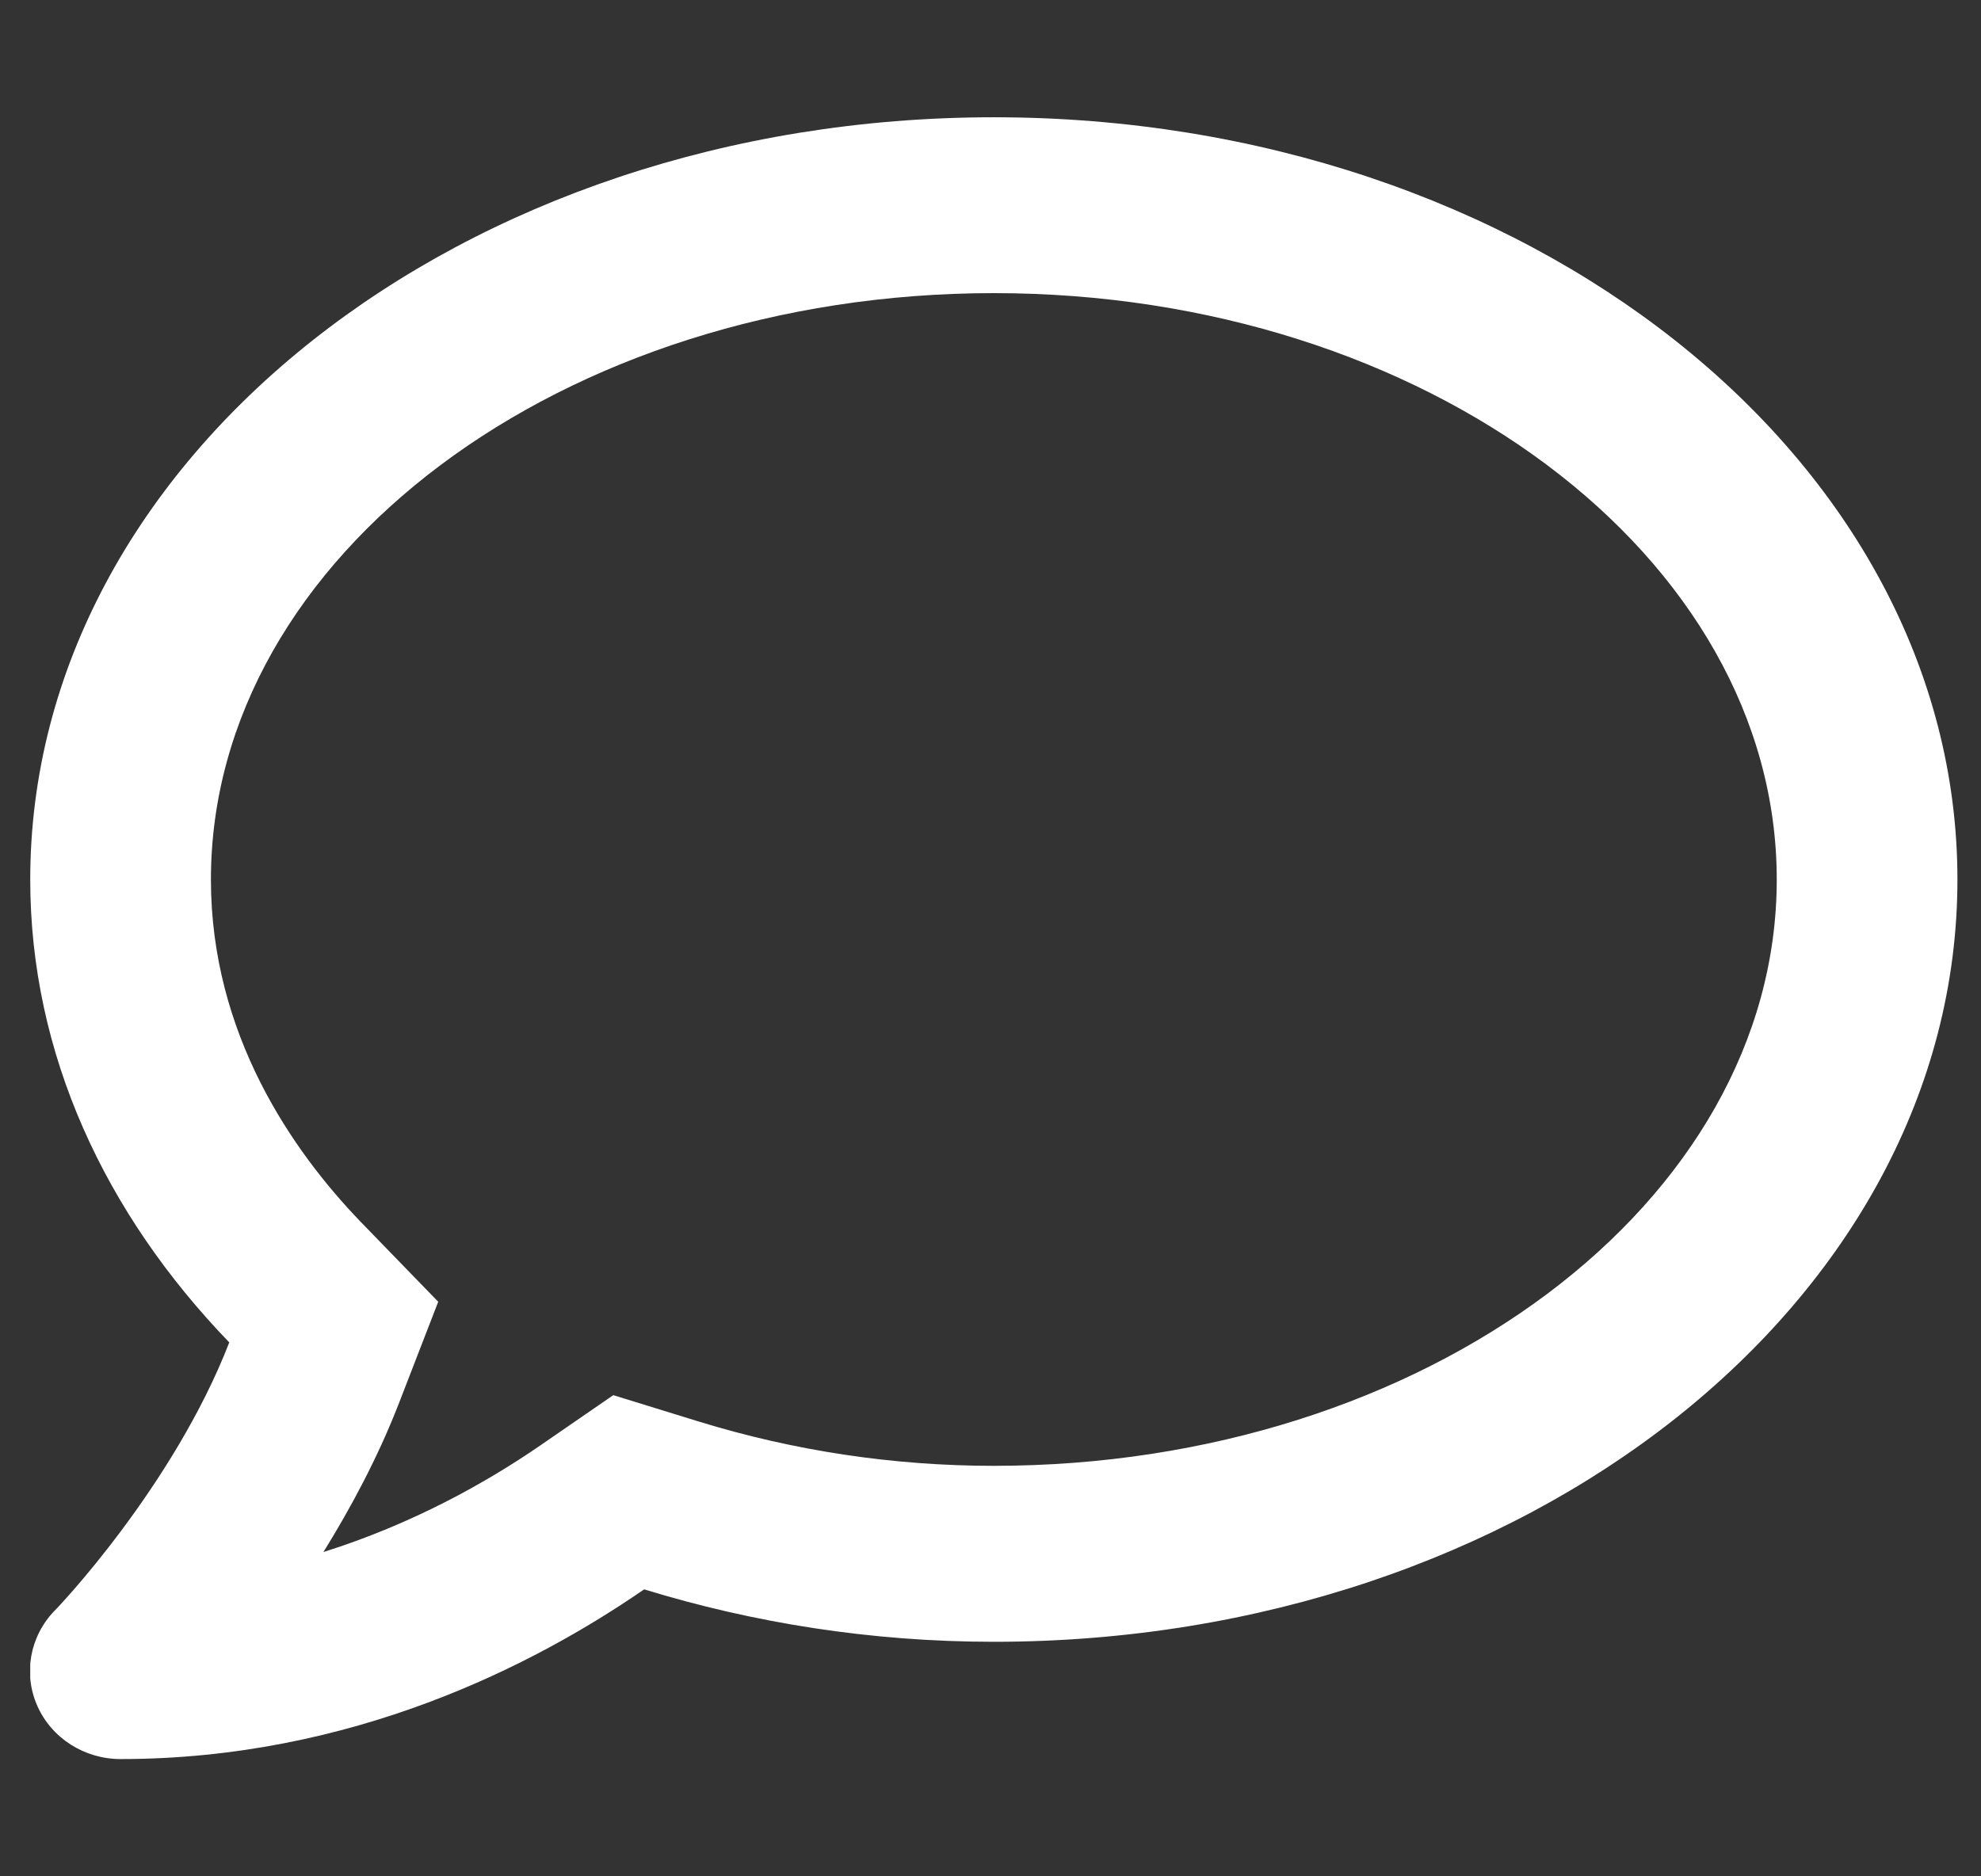 <svg width="19" height="18" viewBox="0 0 19 18" fill="none" xmlns="http://www.w3.org/2000/svg">
<rect x="0" y="0" width="19" height="18" fill="#333333" stroke="none"/>
<g clip-path="url(#clip0)">
<path d="M9.532 1.125C4.427 1.125 0.29 4.398 0.29 8.438C0.29 10.111 1.008 11.644 2.199 12.878C1.662 14.263 0.542 15.437 0.524 15.451C0.286 15.697 0.221 16.056 0.358 16.365C0.495 16.675 0.81 16.875 1.156 16.875C3.376 16.875 5.127 15.972 6.178 15.247C7.221 15.567 8.348 15.75 9.532 15.75C14.637 15.75 18.774 12.477 18.774 8.438C18.774 4.398 14.637 1.125 9.532 1.125ZM9.532 14.062C8.568 14.062 7.615 13.918 6.702 13.637L5.882 13.384L5.178 13.869C4.662 14.224 3.954 14.621 3.102 14.889C3.366 14.463 3.622 13.985 3.821 13.475L4.203 12.488L3.459 11.721C2.806 11.043 2.023 9.921 2.023 8.438C2.023 5.337 5.391 2.812 9.532 2.812C13.673 2.812 17.041 5.337 17.041 8.438C17.041 11.538 13.673 14.062 9.532 14.062Z" fill="white"/>
</g>
<defs>
<clipPath id="clip0">
<rect width="18.485" height="18" fill="white" transform="translate(0.29)"/>
</clipPath>
</defs>
</svg>
